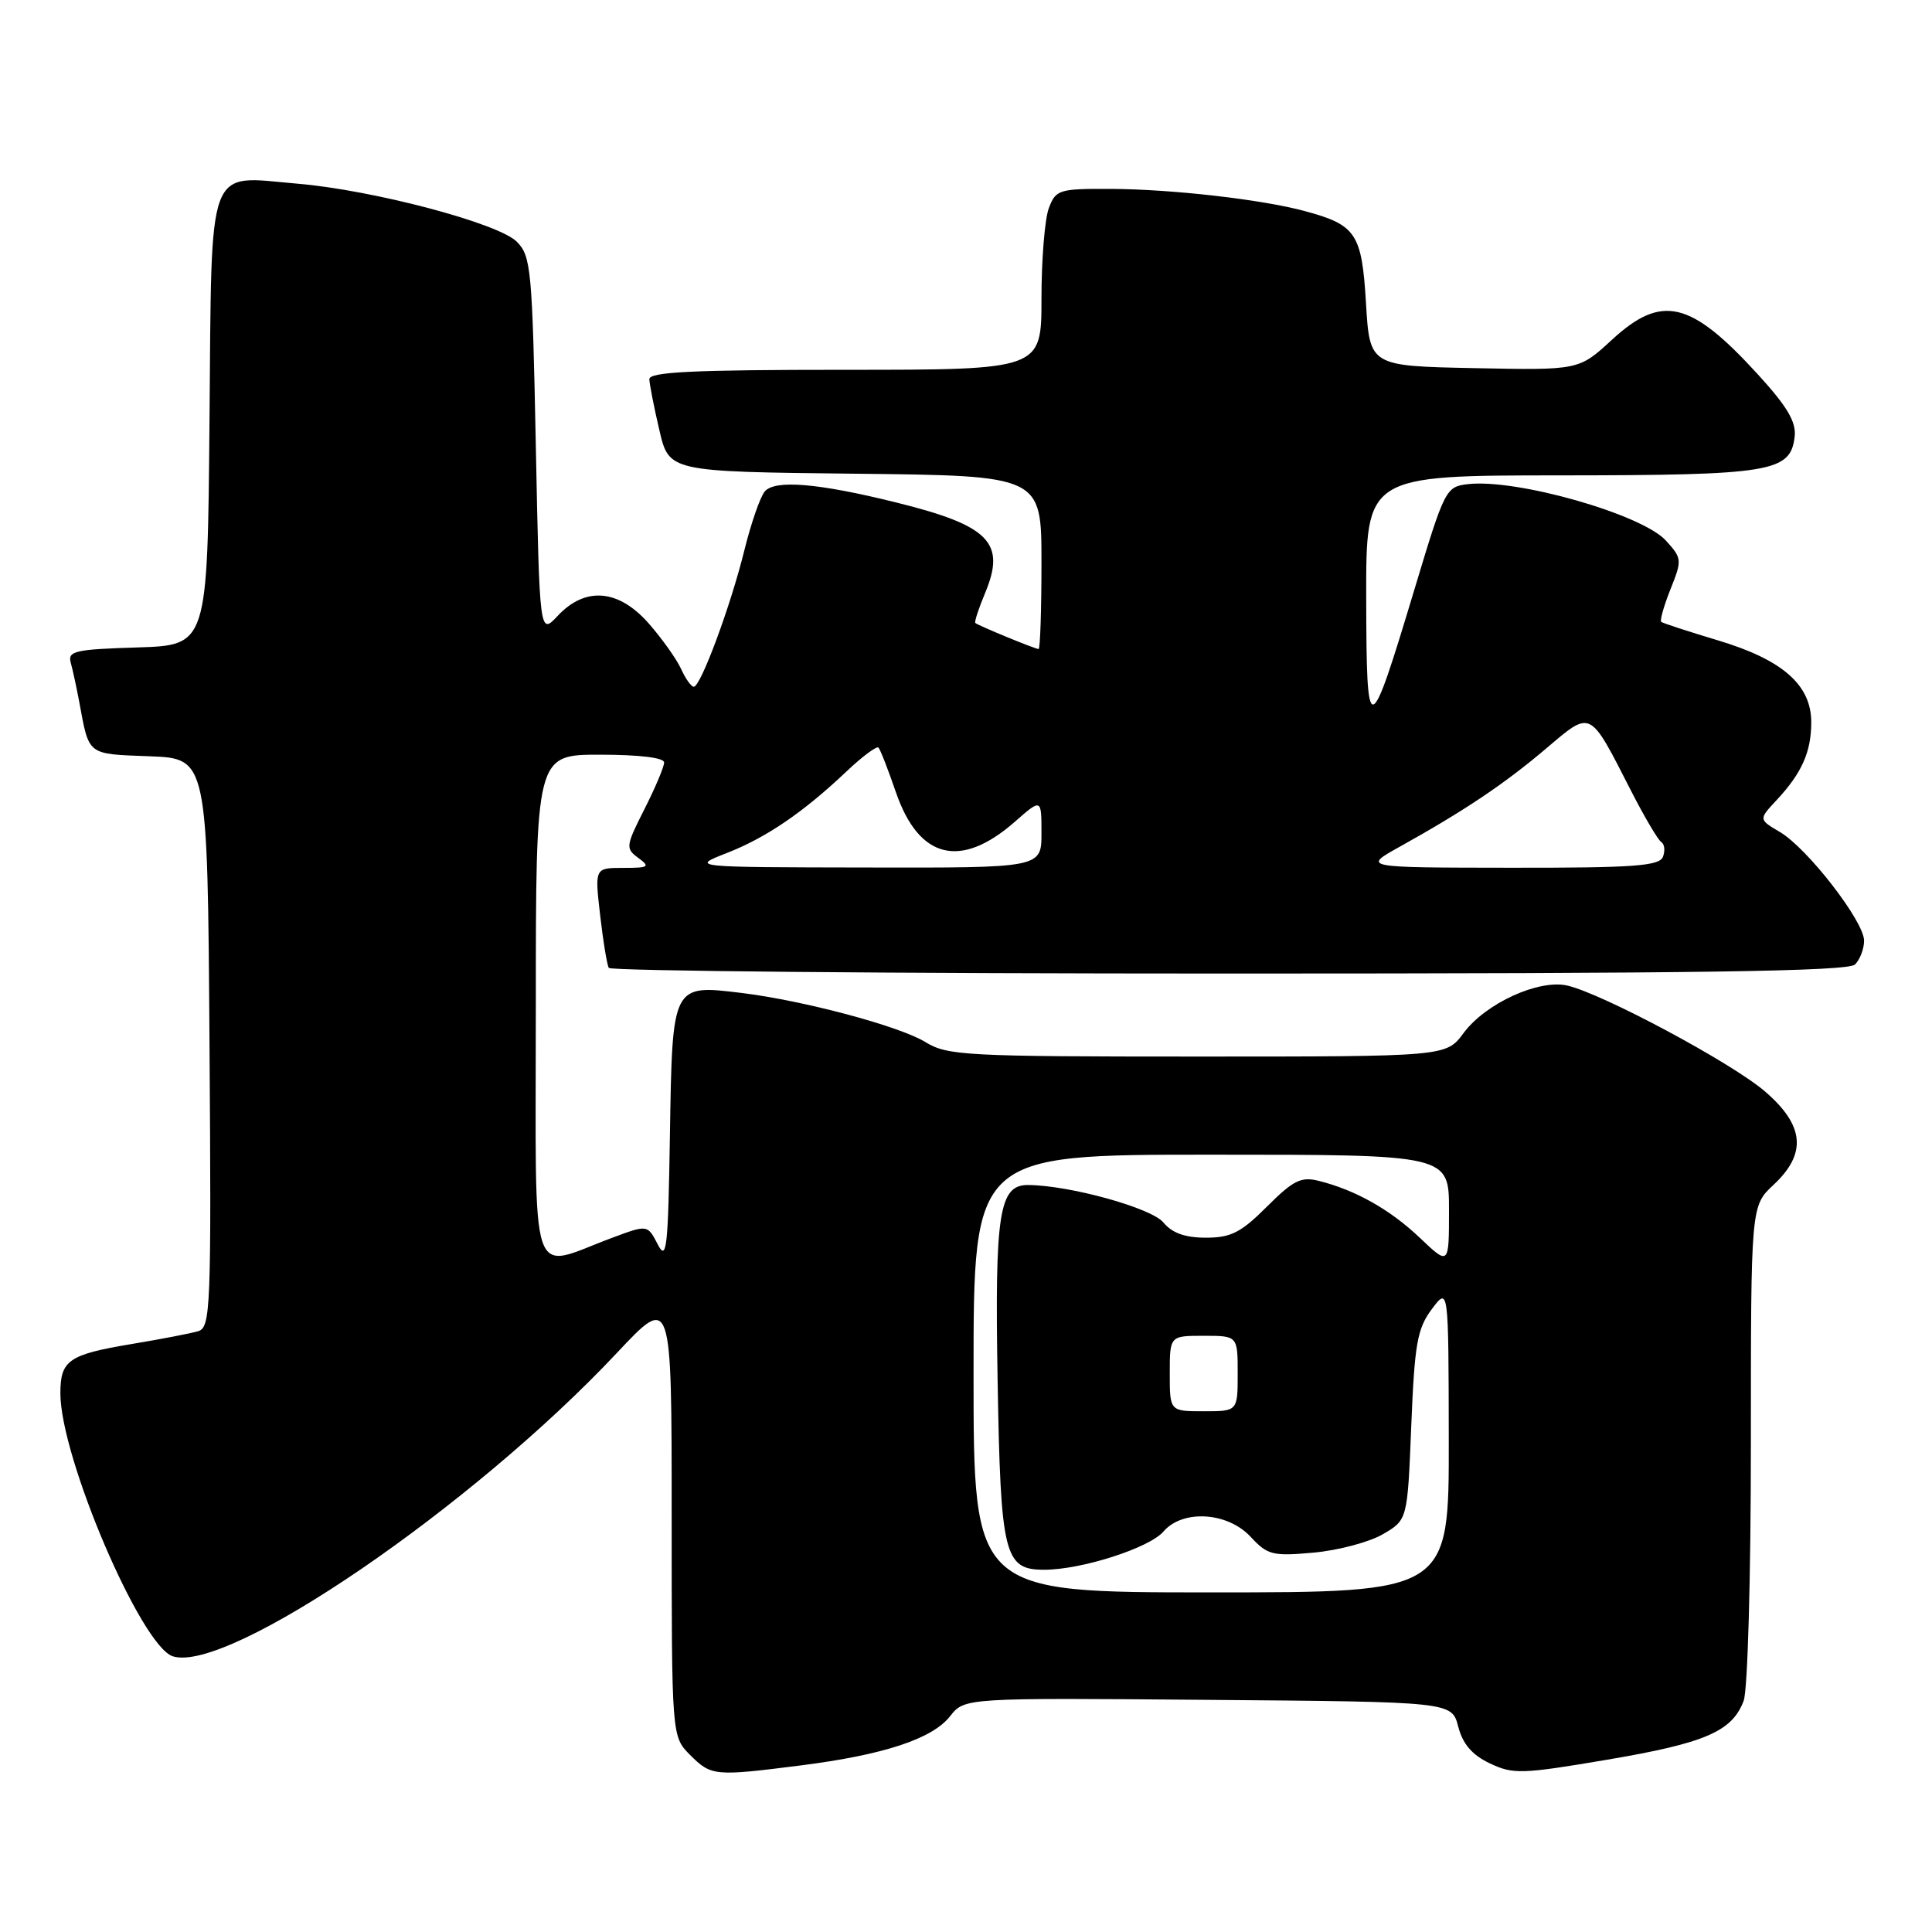 <?xml version="1.0" encoding="UTF-8" standalone="no"?>
<!DOCTYPE svg PUBLIC "-//W3C//DTD SVG 1.1//EN" "http://www.w3.org/Graphics/SVG/1.1/DTD/svg11.dtd" >
<svg xmlns="http://www.w3.org/2000/svg" xmlns:xlink="http://www.w3.org/1999/xlink" version="1.1" viewBox="0 0 256 256">
 <g >
 <path fill="currentColor"
d=" M 106.09 233.93 C 117.11 232.53 123.53 230.41 125.89 227.41 C 127.81 224.97 127.81 224.97 160.09 225.24 C 192.37 225.50 192.37 225.50 193.22 228.78 C 193.82 231.09 195.06 232.54 197.40 233.65 C 200.48 235.12 201.63 235.09 212.96 233.17 C 225.94 230.97 229.50 229.44 231.04 225.38 C 231.58 223.98 232.00 208.96 232.00 191.34 C 232.00 159.80 232.00 159.80 235.00 157.00 C 239.46 152.84 239.10 149.10 233.82 144.58 C 229.41 140.81 212.45 131.72 207.71 130.60 C 203.93 129.71 196.84 132.94 193.92 136.90 C 191.62 140.00 191.62 140.00 158.68 140.00 C 127.94 140.00 125.53 139.87 122.62 138.08 C 119.19 135.97 106.46 132.57 98.25 131.57 C 89.05 130.45 89.09 130.38 88.77 150.27 C 88.53 165.46 88.34 167.19 87.15 164.88 C 85.80 162.27 85.80 162.27 81.15 164.00 C 69.93 168.17 71.00 171.37 71.00 133.52 C 71.00 100.00 71.00 100.00 79.50 100.00 C 84.68 100.00 88.00 100.40 88.00 101.03 C 88.00 101.60 86.83 104.38 85.39 107.22 C 82.91 112.12 82.87 112.43 84.58 113.68 C 86.19 114.86 85.97 115.00 82.59 115.00 C 78.80 115.00 78.80 115.00 79.52 121.25 C 79.91 124.69 80.43 127.84 80.67 128.25 C 80.92 128.66 117.90 129.00 162.86 129.00 C 225.10 129.00 244.89 128.71 245.80 127.80 C 246.46 127.14 247.00 125.72 247.00 124.64 C 247.00 122.09 239.51 112.42 235.87 110.26 C 233.02 108.58 233.02 108.58 235.39 106.04 C 238.76 102.43 240.00 99.63 240.00 95.70 C 240.00 90.75 236.19 87.41 227.60 84.84 C 223.69 83.67 220.33 82.57 220.12 82.40 C 219.92 82.23 220.47 80.28 221.35 78.07 C 222.90 74.20 222.88 73.98 220.73 71.62 C 217.54 68.13 200.95 63.41 194.51 64.15 C 191.58 64.49 191.42 64.82 187.45 78.00 C 181.36 98.23 181.07 98.28 181.03 79.25 C 181.00 63.00 181.00 63.00 206.75 62.99 C 234.72 62.97 237.25 62.55 237.80 57.87 C 238.03 55.91 236.83 53.88 232.91 49.59 C 224.00 39.84 220.19 38.94 213.58 45.03 C 209.21 49.06 209.21 49.06 195.36 48.78 C 181.50 48.50 181.50 48.50 181.00 40.17 C 180.45 30.92 179.70 29.80 172.86 27.96 C 167.14 26.42 155.27 25.07 147.23 25.03 C 140.32 25.00 139.90 25.13 138.98 27.57 C 138.44 28.98 138.00 34.38 138.00 39.57 C 138.00 49.00 138.00 49.00 112.00 49.00 C 91.84 49.00 86.01 49.28 86.04 50.25 C 86.07 50.94 86.66 53.98 87.37 57.00 C 88.65 62.50 88.65 62.50 113.33 62.77 C 138.00 63.03 138.00 63.03 138.00 74.52 C 138.00 80.83 137.83 86.00 137.62 86.00 C 137.16 86.00 129.61 82.89 129.24 82.55 C 129.09 82.42 129.67 80.63 130.53 78.58 C 133.32 71.90 131.11 69.64 118.75 66.58 C 108.39 64.01 102.63 63.53 101.32 65.14 C 100.71 65.89 99.49 69.42 98.61 73.00 C 96.79 80.36 92.84 91.00 91.93 91.00 C 91.59 91.00 90.83 89.93 90.24 88.62 C 89.64 87.32 87.72 84.62 85.97 82.62 C 81.97 78.07 77.58 77.69 73.92 81.58 C 71.50 84.17 71.50 84.17 71.00 59.11 C 70.53 35.63 70.37 33.92 68.47 32.02 C 66.01 29.57 49.46 25.19 39.43 24.34 C 27.25 23.30 28.07 21.08 27.76 55.78 C 27.50 85.50 27.50 85.50 18.19 85.79 C 9.97 86.04 8.95 86.27 9.37 87.79 C 9.63 88.73 10.14 91.08 10.50 93.00 C 11.83 100.17 11.47 99.89 19.80 100.21 C 27.50 100.50 27.50 100.50 27.76 138.18 C 28.01 173.42 27.91 175.89 26.26 176.39 C 25.29 176.68 21.35 177.44 17.50 178.08 C 9.10 179.48 8.00 180.23 8.00 184.62 C 8.00 193.11 18.70 218.13 22.90 219.47 C 30.22 221.79 62.58 199.68 81.75 179.26 C 89.00 171.54 89.00 171.54 89.00 200.81 C 89.00 230.09 89.00 230.09 91.45 232.55 C 94.25 235.34 94.67 235.38 106.09 233.93 Z  M 129.00 182.00 C 129.00 153.00 129.00 153.00 160.50 153.00 C 192.00 153.00 192.00 153.00 192.00 160.35 C 192.00 167.69 192.00 167.69 188.15 164.03 C 184.21 160.28 179.60 157.68 174.74 156.47 C 172.40 155.88 171.36 156.40 167.87 159.89 C 164.44 163.32 163.11 164.00 159.79 164.00 C 157.03 164.00 155.32 163.39 154.16 161.99 C 152.58 160.06 141.74 157.06 136.23 157.02 C 132.38 156.99 131.80 160.71 132.19 183.00 C 132.59 206.09 133.06 208.00 138.35 208.00 C 143.31 208.00 152.28 205.12 154.16 202.94 C 156.70 199.98 162.65 200.34 165.71 203.63 C 167.96 206.06 168.62 206.22 174.07 205.73 C 177.32 205.43 181.45 204.34 183.24 203.29 C 186.50 201.39 186.50 201.39 187.00 188.92 C 187.44 178.05 187.79 176.06 189.72 173.47 C 191.94 170.50 191.94 170.50 191.97 190.75 C 192.00 211.00 192.00 211.00 160.50 211.00 C 129.00 211.00 129.00 211.00 129.00 182.00 Z  M 155.00 182.00 C 155.00 177.00 155.00 177.00 159.50 177.00 C 164.00 177.00 164.00 177.00 164.00 182.00 C 164.00 187.00 164.00 187.00 159.50 187.00 C 155.00 187.00 155.00 187.00 155.00 182.00 Z  M 96.31 113.03 C 101.55 110.98 106.45 107.64 112.23 102.16 C 114.28 100.22 116.16 98.83 116.40 99.06 C 116.64 99.30 117.68 101.97 118.72 105.00 C 121.77 113.83 127.29 115.19 134.48 108.88 C 138.00 105.79 138.00 105.79 138.00 110.40 C 138.00 115.00 138.00 115.00 114.75 114.95 C 91.50 114.91 91.50 114.91 96.31 113.03 Z  M 185.50 112.18 C 194.03 107.43 199.30 103.90 204.80 99.24 C 210.93 94.06 210.53 93.86 216.13 104.80 C 217.90 108.26 219.70 111.31 220.13 111.58 C 220.56 111.85 220.66 112.72 220.35 113.53 C 219.88 114.75 216.50 115.00 200.14 114.98 C 180.50 114.96 180.50 114.96 185.50 112.18 Z "/>
</g>
</svg>